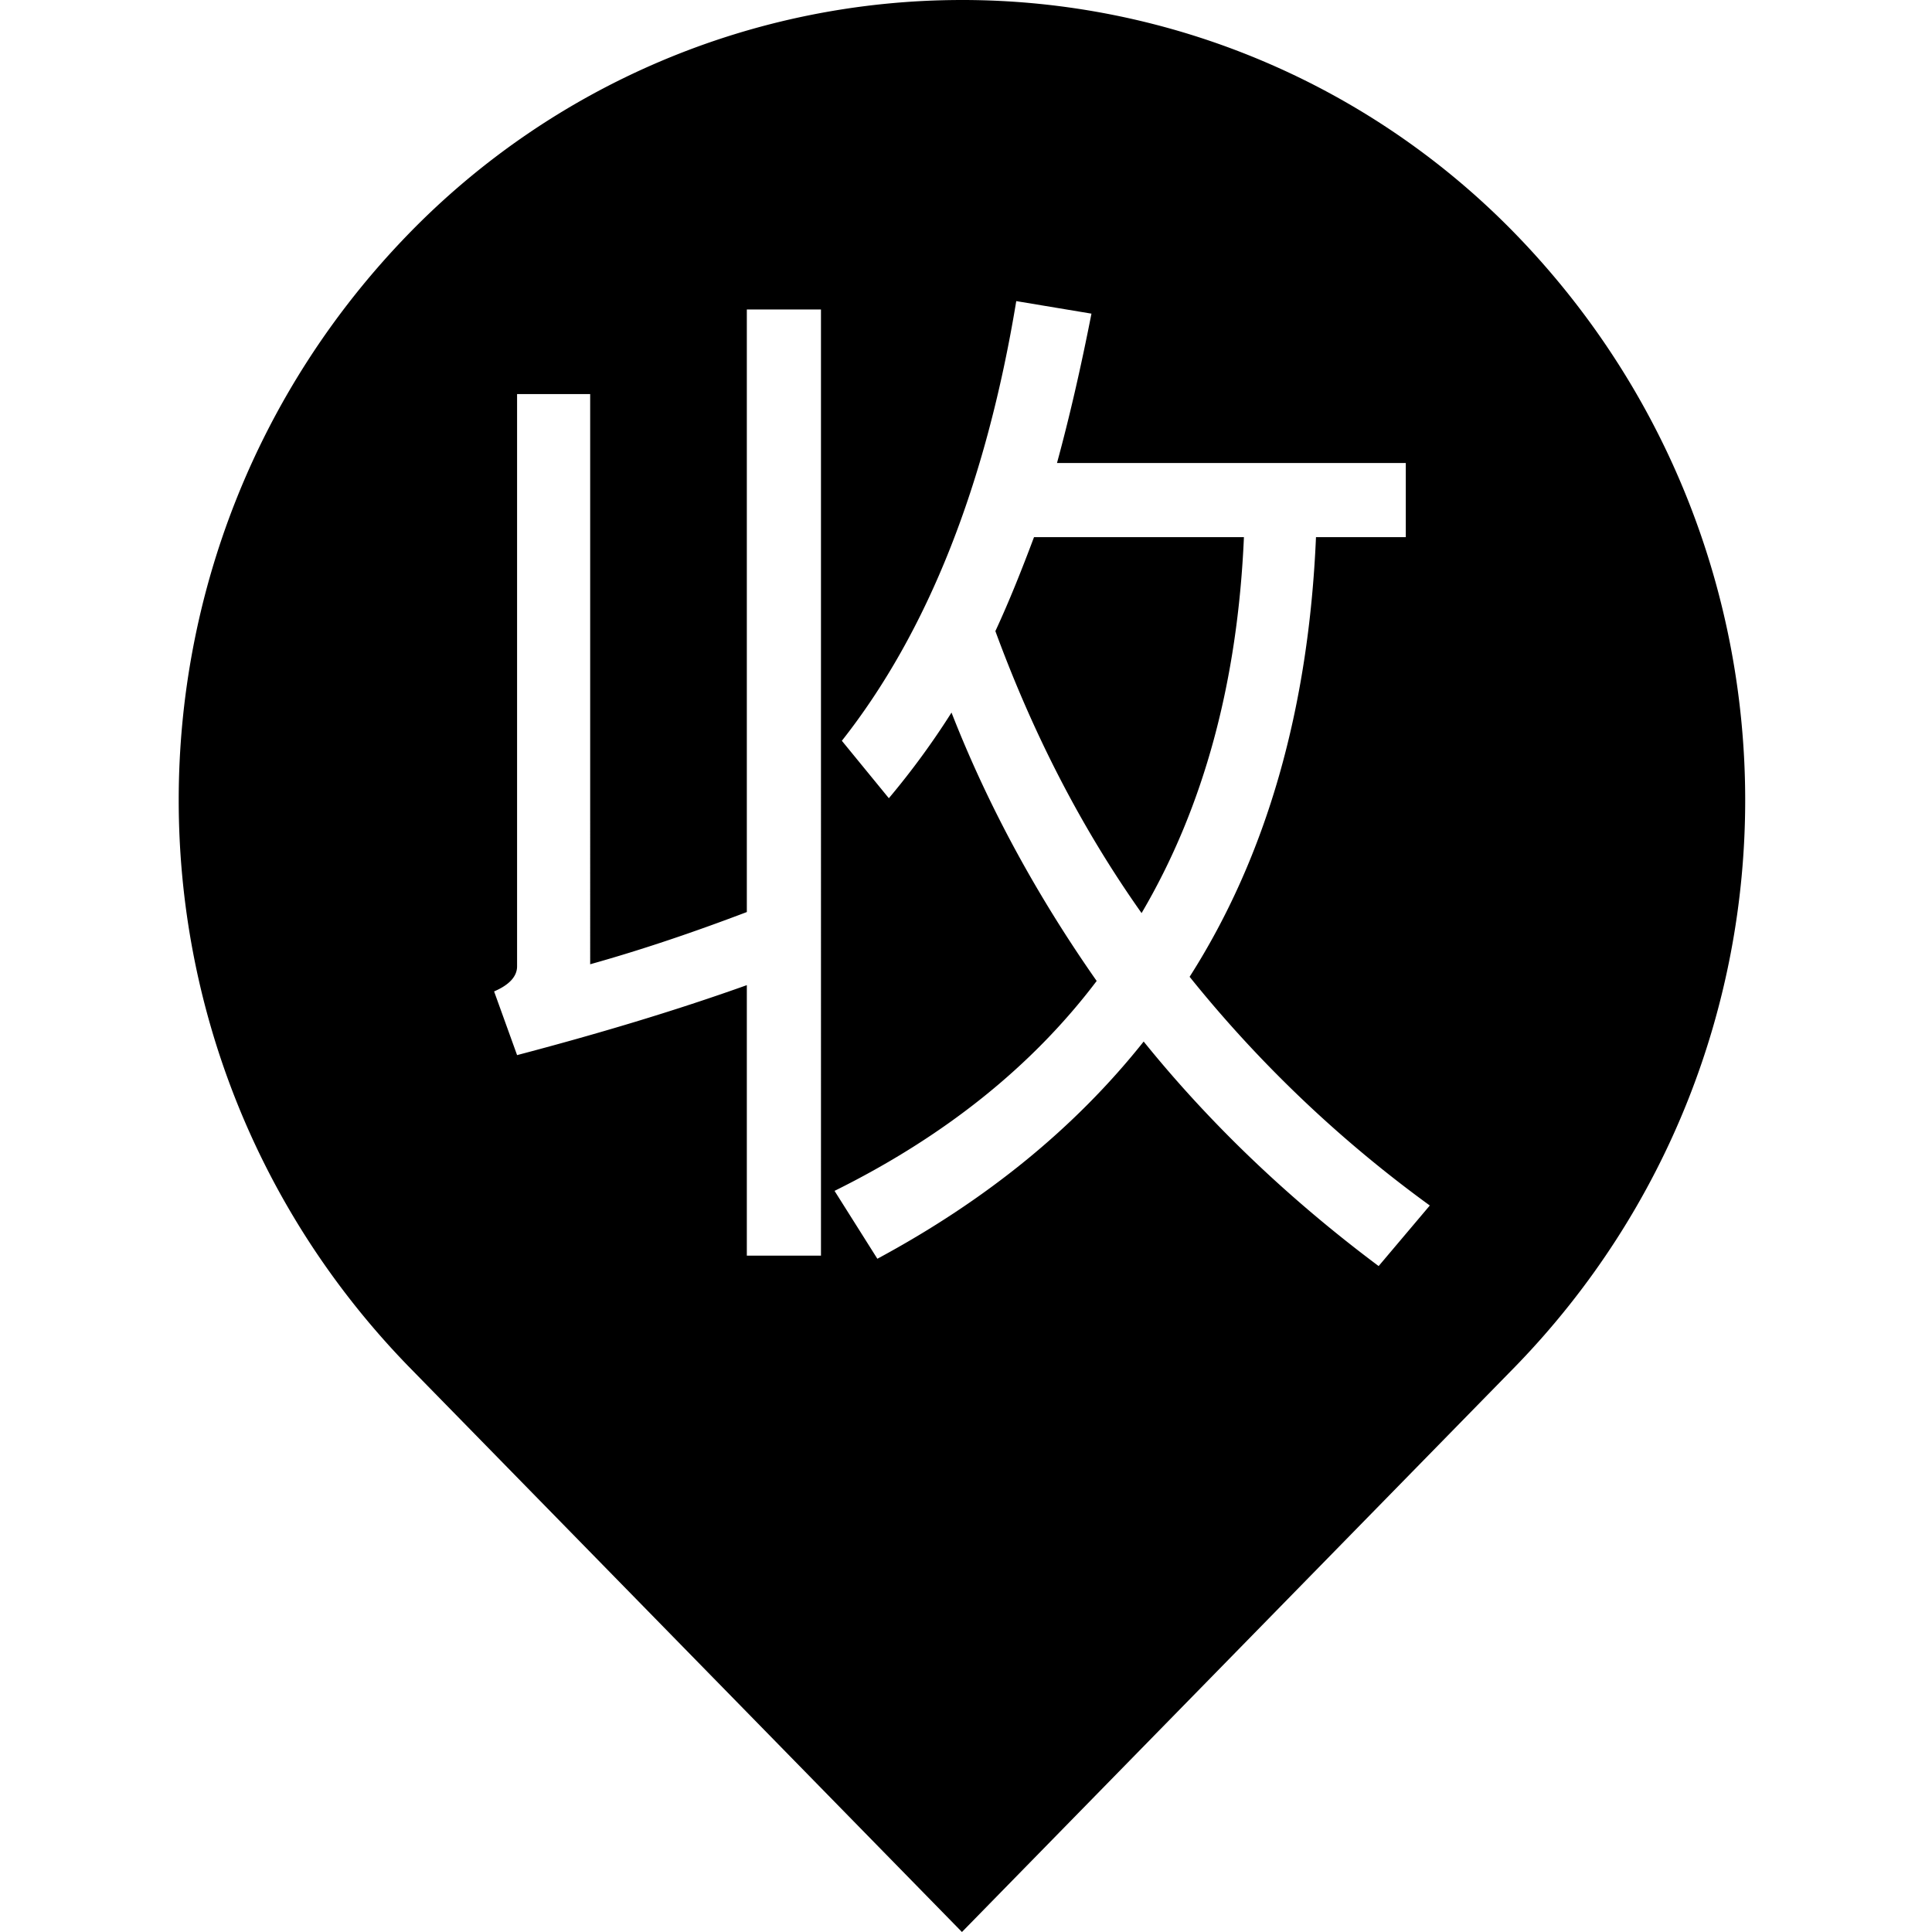 <?xml version="1.0" standalone="no"?><!DOCTYPE svg PUBLIC "-//W3C//DTD SVG 1.1//EN" "http://www.w3.org/Graphics/SVG/1.1/DTD/svg11.dtd"><svg t="1612256474136" class="icon" viewBox="0 0 1024 1024" version="1.1" xmlns="http://www.w3.org/2000/svg" p-id="3856" xmlns:xlink="http://www.w3.org/1999/xlink" width="200" height="200"><defs><style type="text/css"></style></defs><path d="M509.852 0a408.827 408.827 0 0 1 293.678 124.319c161.946 167.168 161.946 432.404 0 599.567L509.852 1024l-293.647-300.114c-161.981-167.163-161.981-432.404 0-599.567A408.812 408.812 0 0 1 509.852 0.005z m28.785 159.596c-16.051 97.418-47.048 175.462-92.436 233.032l24.909 30.444A417.167 417.167 0 0 0 504.322 377.682c19.927 50.924 45.942 97.971 76.938 142.249-34.319 45.389-80.814 82.478-138.931 111.258l22.692 35.978c57.564-30.996 104.617-69.187 141.148-115.128 34.867 43.172 76.39 83.026 124.539 119.004l27.121-32.102a662.845 662.845 0 0 1-127.309-121.221c40.96-64.205 63.104-142.254 66.98-233.027h47.601v-39.301H560.232c6.641-24.356 12.728-50.924 18.263-79.155l-39.854-6.641z m-103.506 4.429h-39.296v319.375c-27.679 10.516-55.347 19.927-83.031 27.679V208.86h-38.743v303.324c0 5.535-4.429 9.964-12.18 13.286l12.186 33.761c42.061-11.069 83.021-23.245 121.769-37.084v143.36h39.296V164.024z m224.174 120.668c-3.323 76.38-21.033 142.802-54.246 199.26-32.102-45.384-57.564-95.201-77.491-149.448 7.199-15.498 13.839-32.102 20.48-49.812h111.258z" p-id="3857"></path></svg>